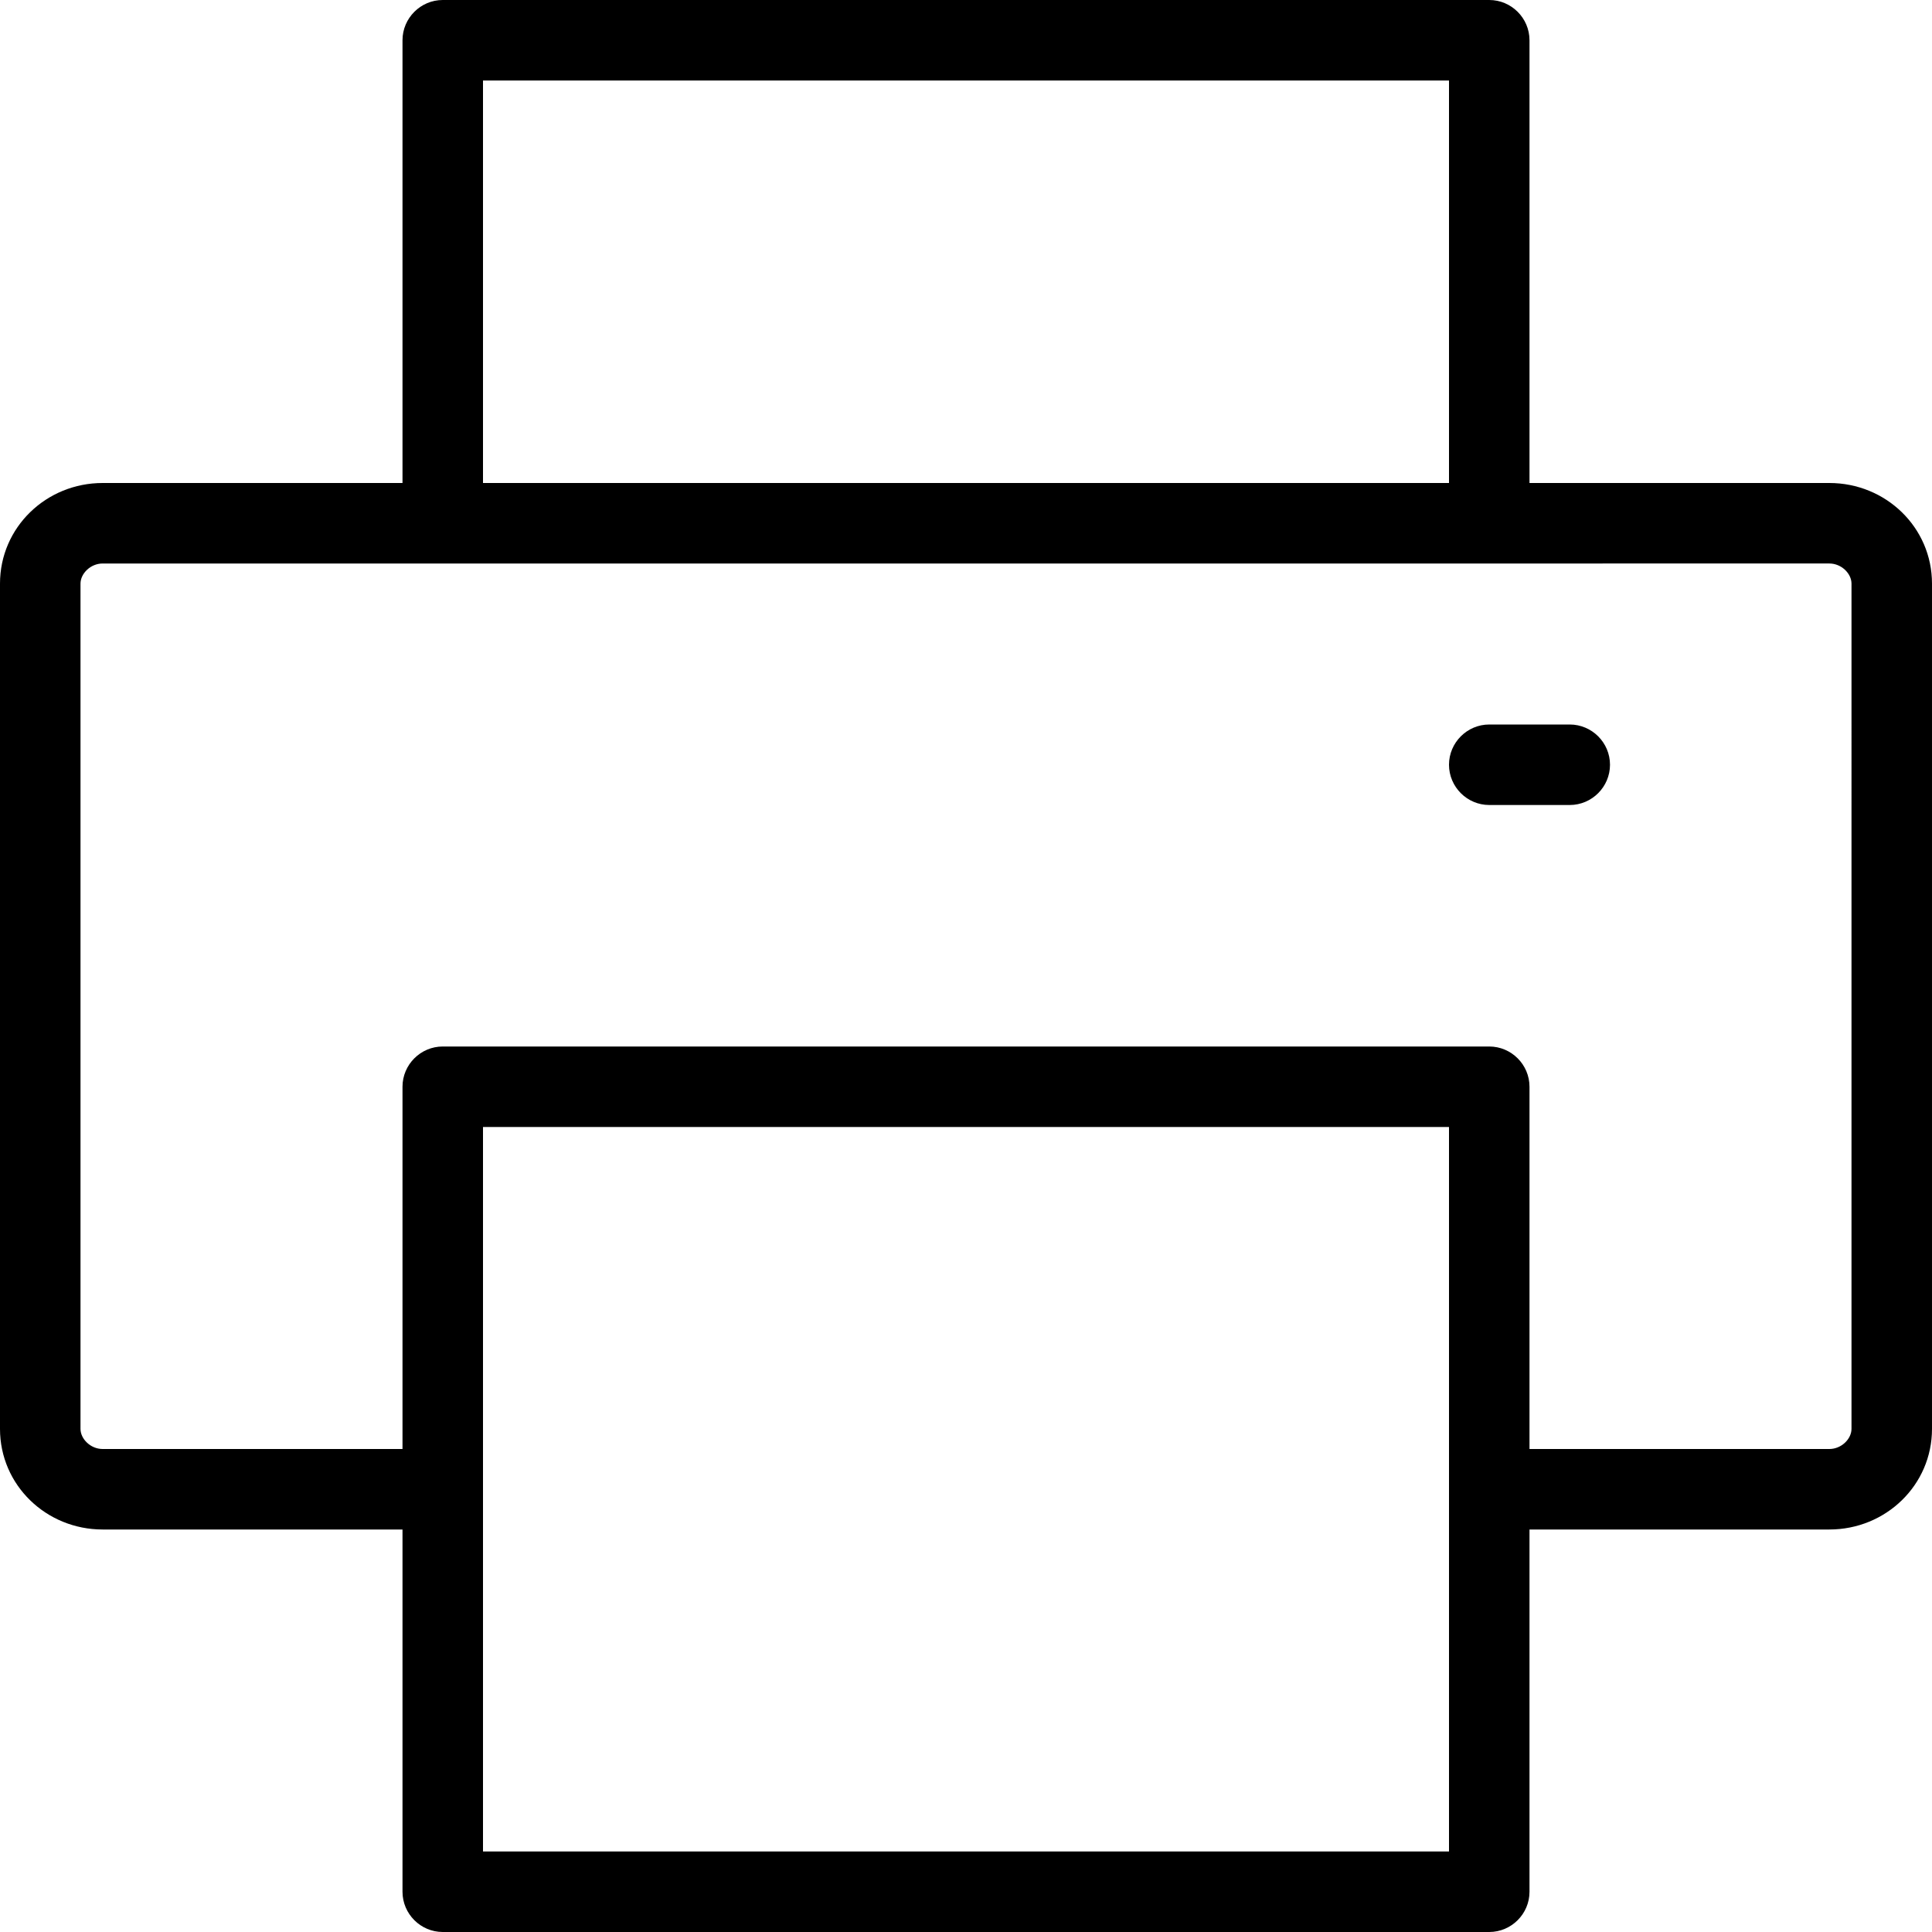 <?xml version="1.0" encoding="utf-8"?>
<!-- Generator: Adobe Illustrator 22.1.0, SVG Export Plug-In . SVG Version: 6.00 Build 0)  -->
<svg version="1.1" id="Layer_1" xmlns="http://www.w3.org/2000/svg" xmlns:xlink="http://www.w3.org/1999/xlink" x="0px" y="0px"
	 viewBox="0 0 96 96" style="enable-background:new 0 0 96 96;" xml:space="preserve">

<path class="st0" d="M90.9,76H76v18c0,1.1-0.9,2-2,2H22c-1.1,0-2-0.9-2-2V76H5.1C2.3,76,0,73.8,0,71V29c0-2.8,2.3-5,5.1-5H20V2
	c0-1.1,0.9-2,2-2h52c1.1,0,2,0.9,2,2v22h14.9c2.8,0,5.1,2.2,5.1,5v42C96,73.8,93.7,76,90.9,76z M24,92h48V56H24V92z M72,4H24v20h48
	V4z M92,29c0-0.5-0.5-1-1.1-1H74H22H5.1C4.5,28,4,28.5,4,29v42c0,0.5,0.5,1,1.1,1H20V54c0-1.1,0.9-2,2-2h52c1.1,0,2,0.9,2,2v18h14.9
	c0.6,0,1.1-0.5,1.1-1V29z M78,40h-4c-1.1,0-2-0.9-2-2s0.9-2,2-2h4c1.1,0,2,0.9,2,2S79.1,40,78,40z"/>
</svg>
